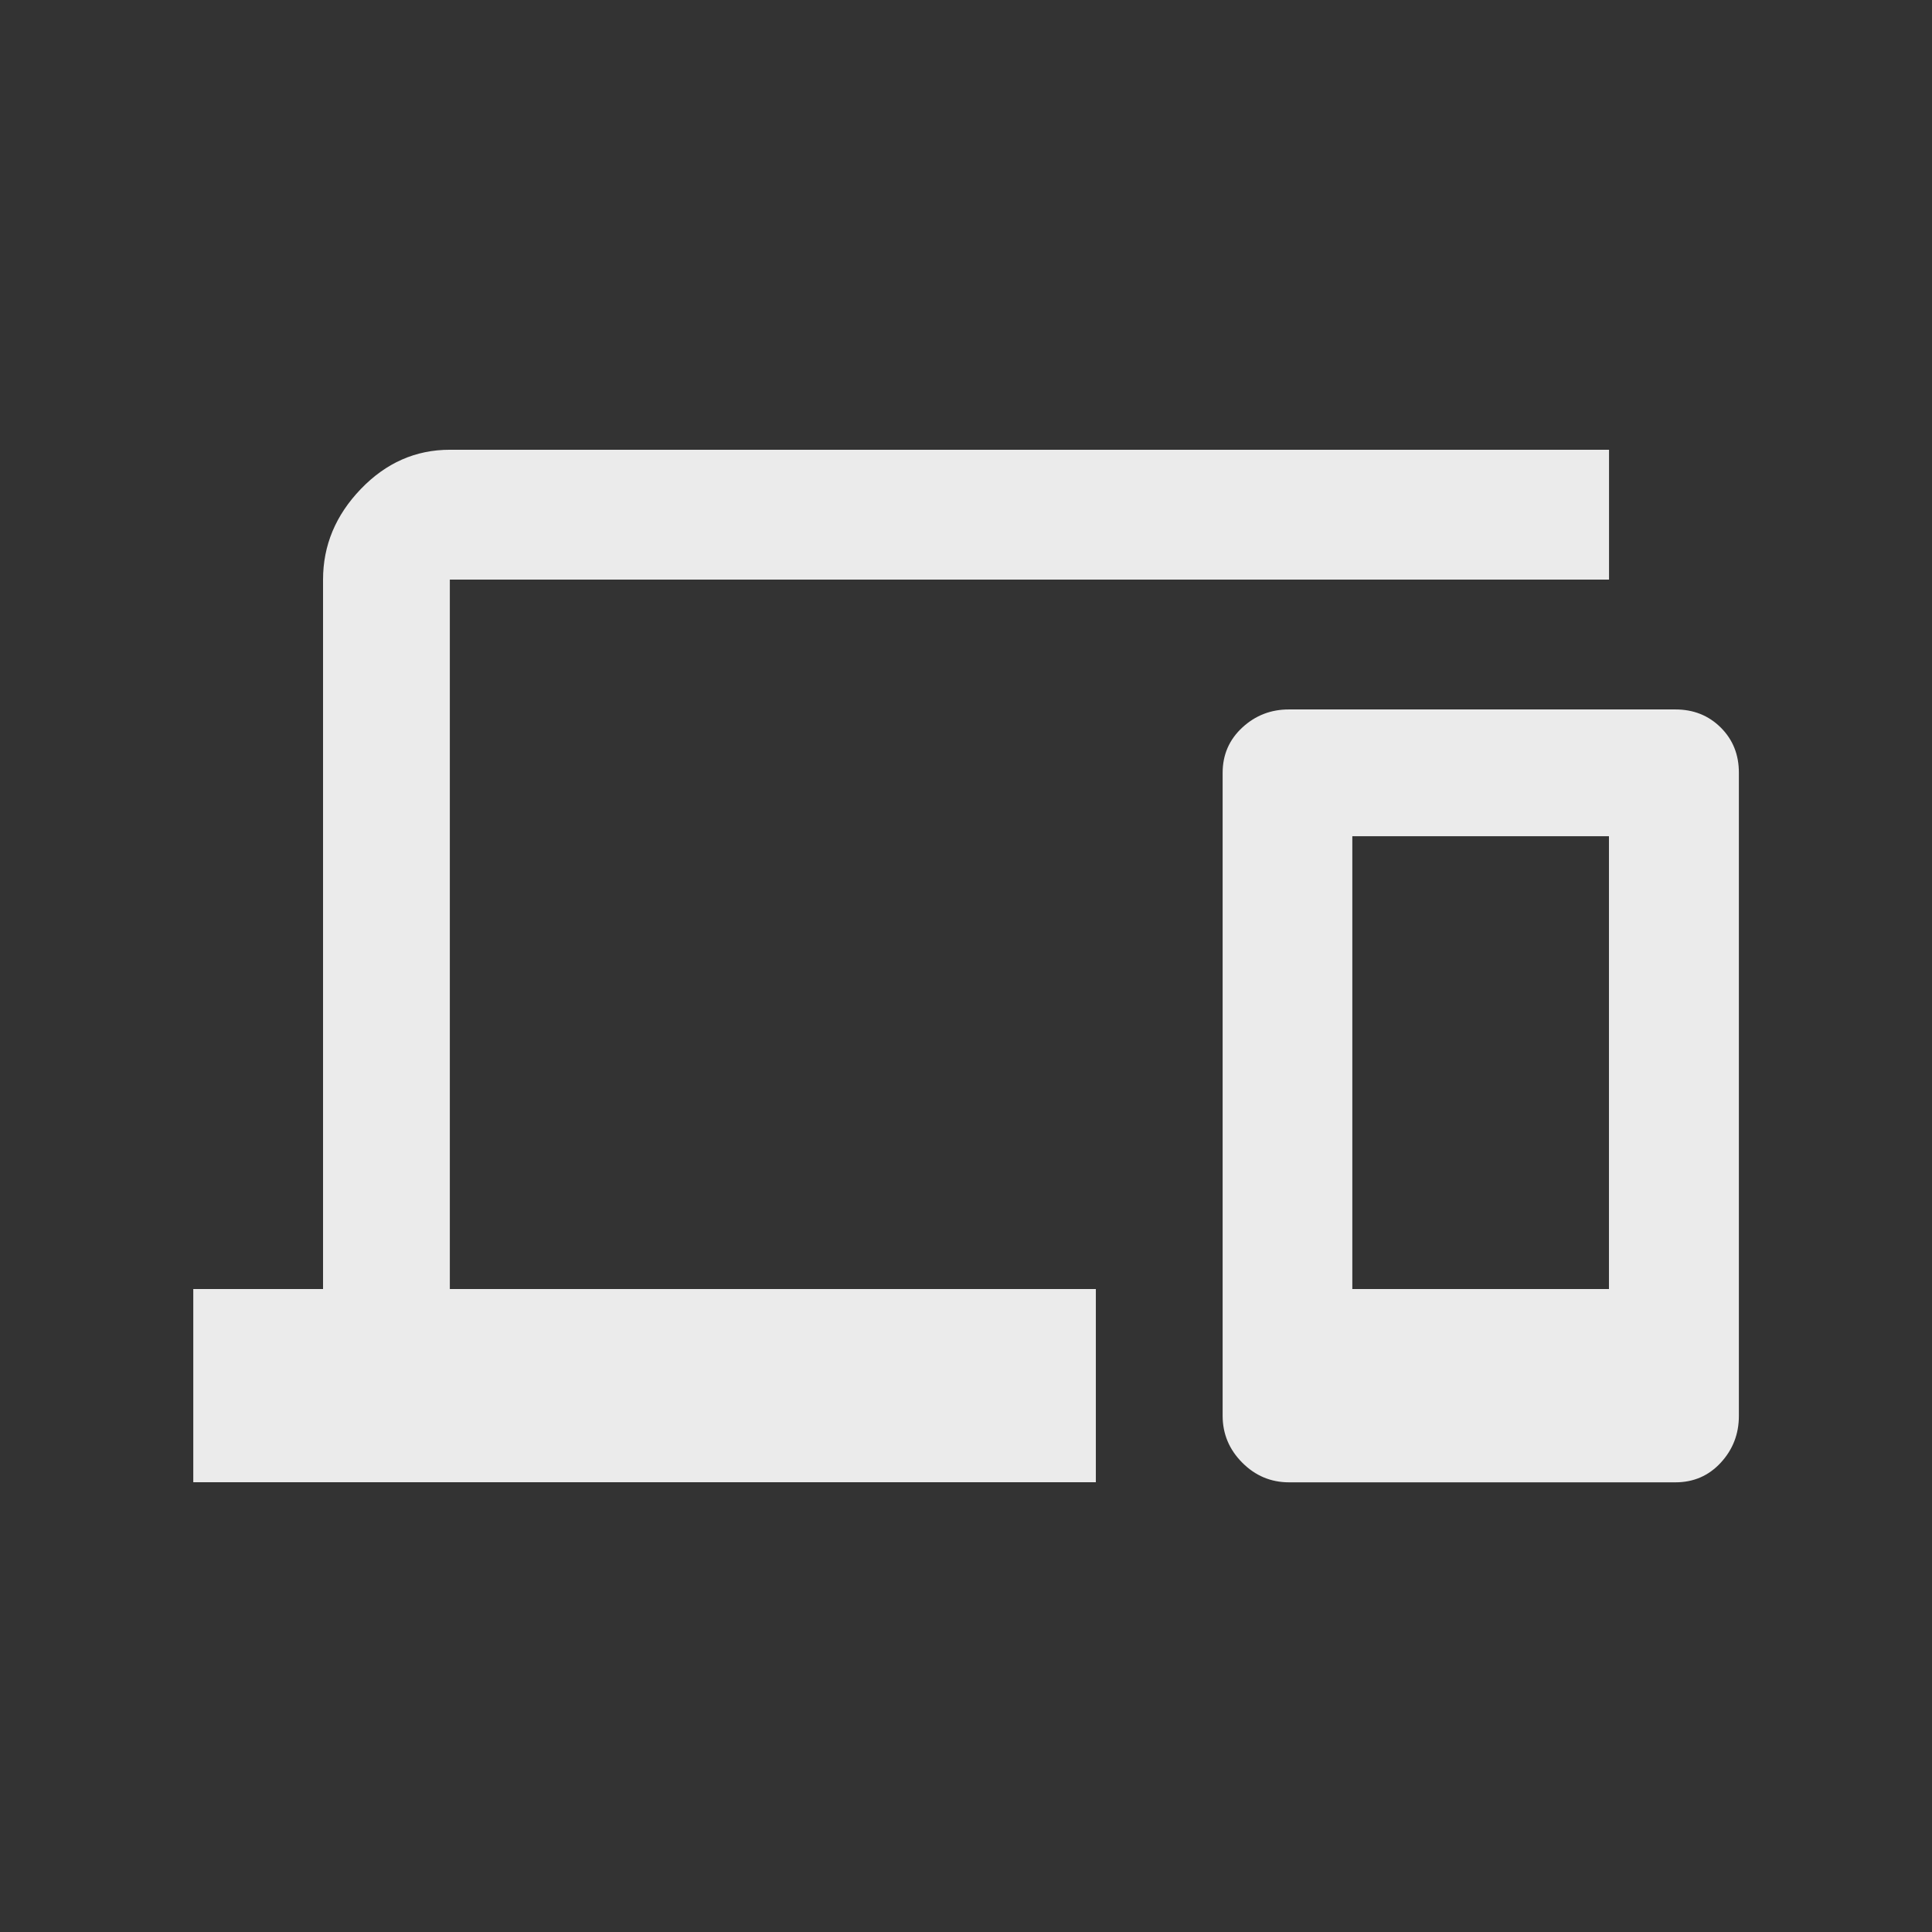 <!-- Generated by IcoMoon.io -->
<svg version="1.1" xmlns="http://www.w3.org/2000/svg" width="24" height="24" viewBox="0 0 24 24">
<rect x="0" y="0" width="24" height="24" fill="#333333" stroke="none"/>
<title>devices</title>
<path fill="#ebebeb" d="M19.987 16.013v-5.625h-3.188v5.625h3.188zM20.813 8.813q0.337 0 0.563 0.225t0.225 0.563v7.988q0 0.337-0.225 0.581t-0.563 0.244h-4.8q-0.338 0-0.581-0.244t-0.244-0.581v-7.988q0-0.337 0.244-0.563t0.581-0.225h4.8zM5.588 7.2v8.813h8.025v2.4h-11.212v-2.4h1.612v-8.813q0-0.637 0.469-1.125t1.106-0.488h14.4v1.613h-14.4z"></path>
</svg>
